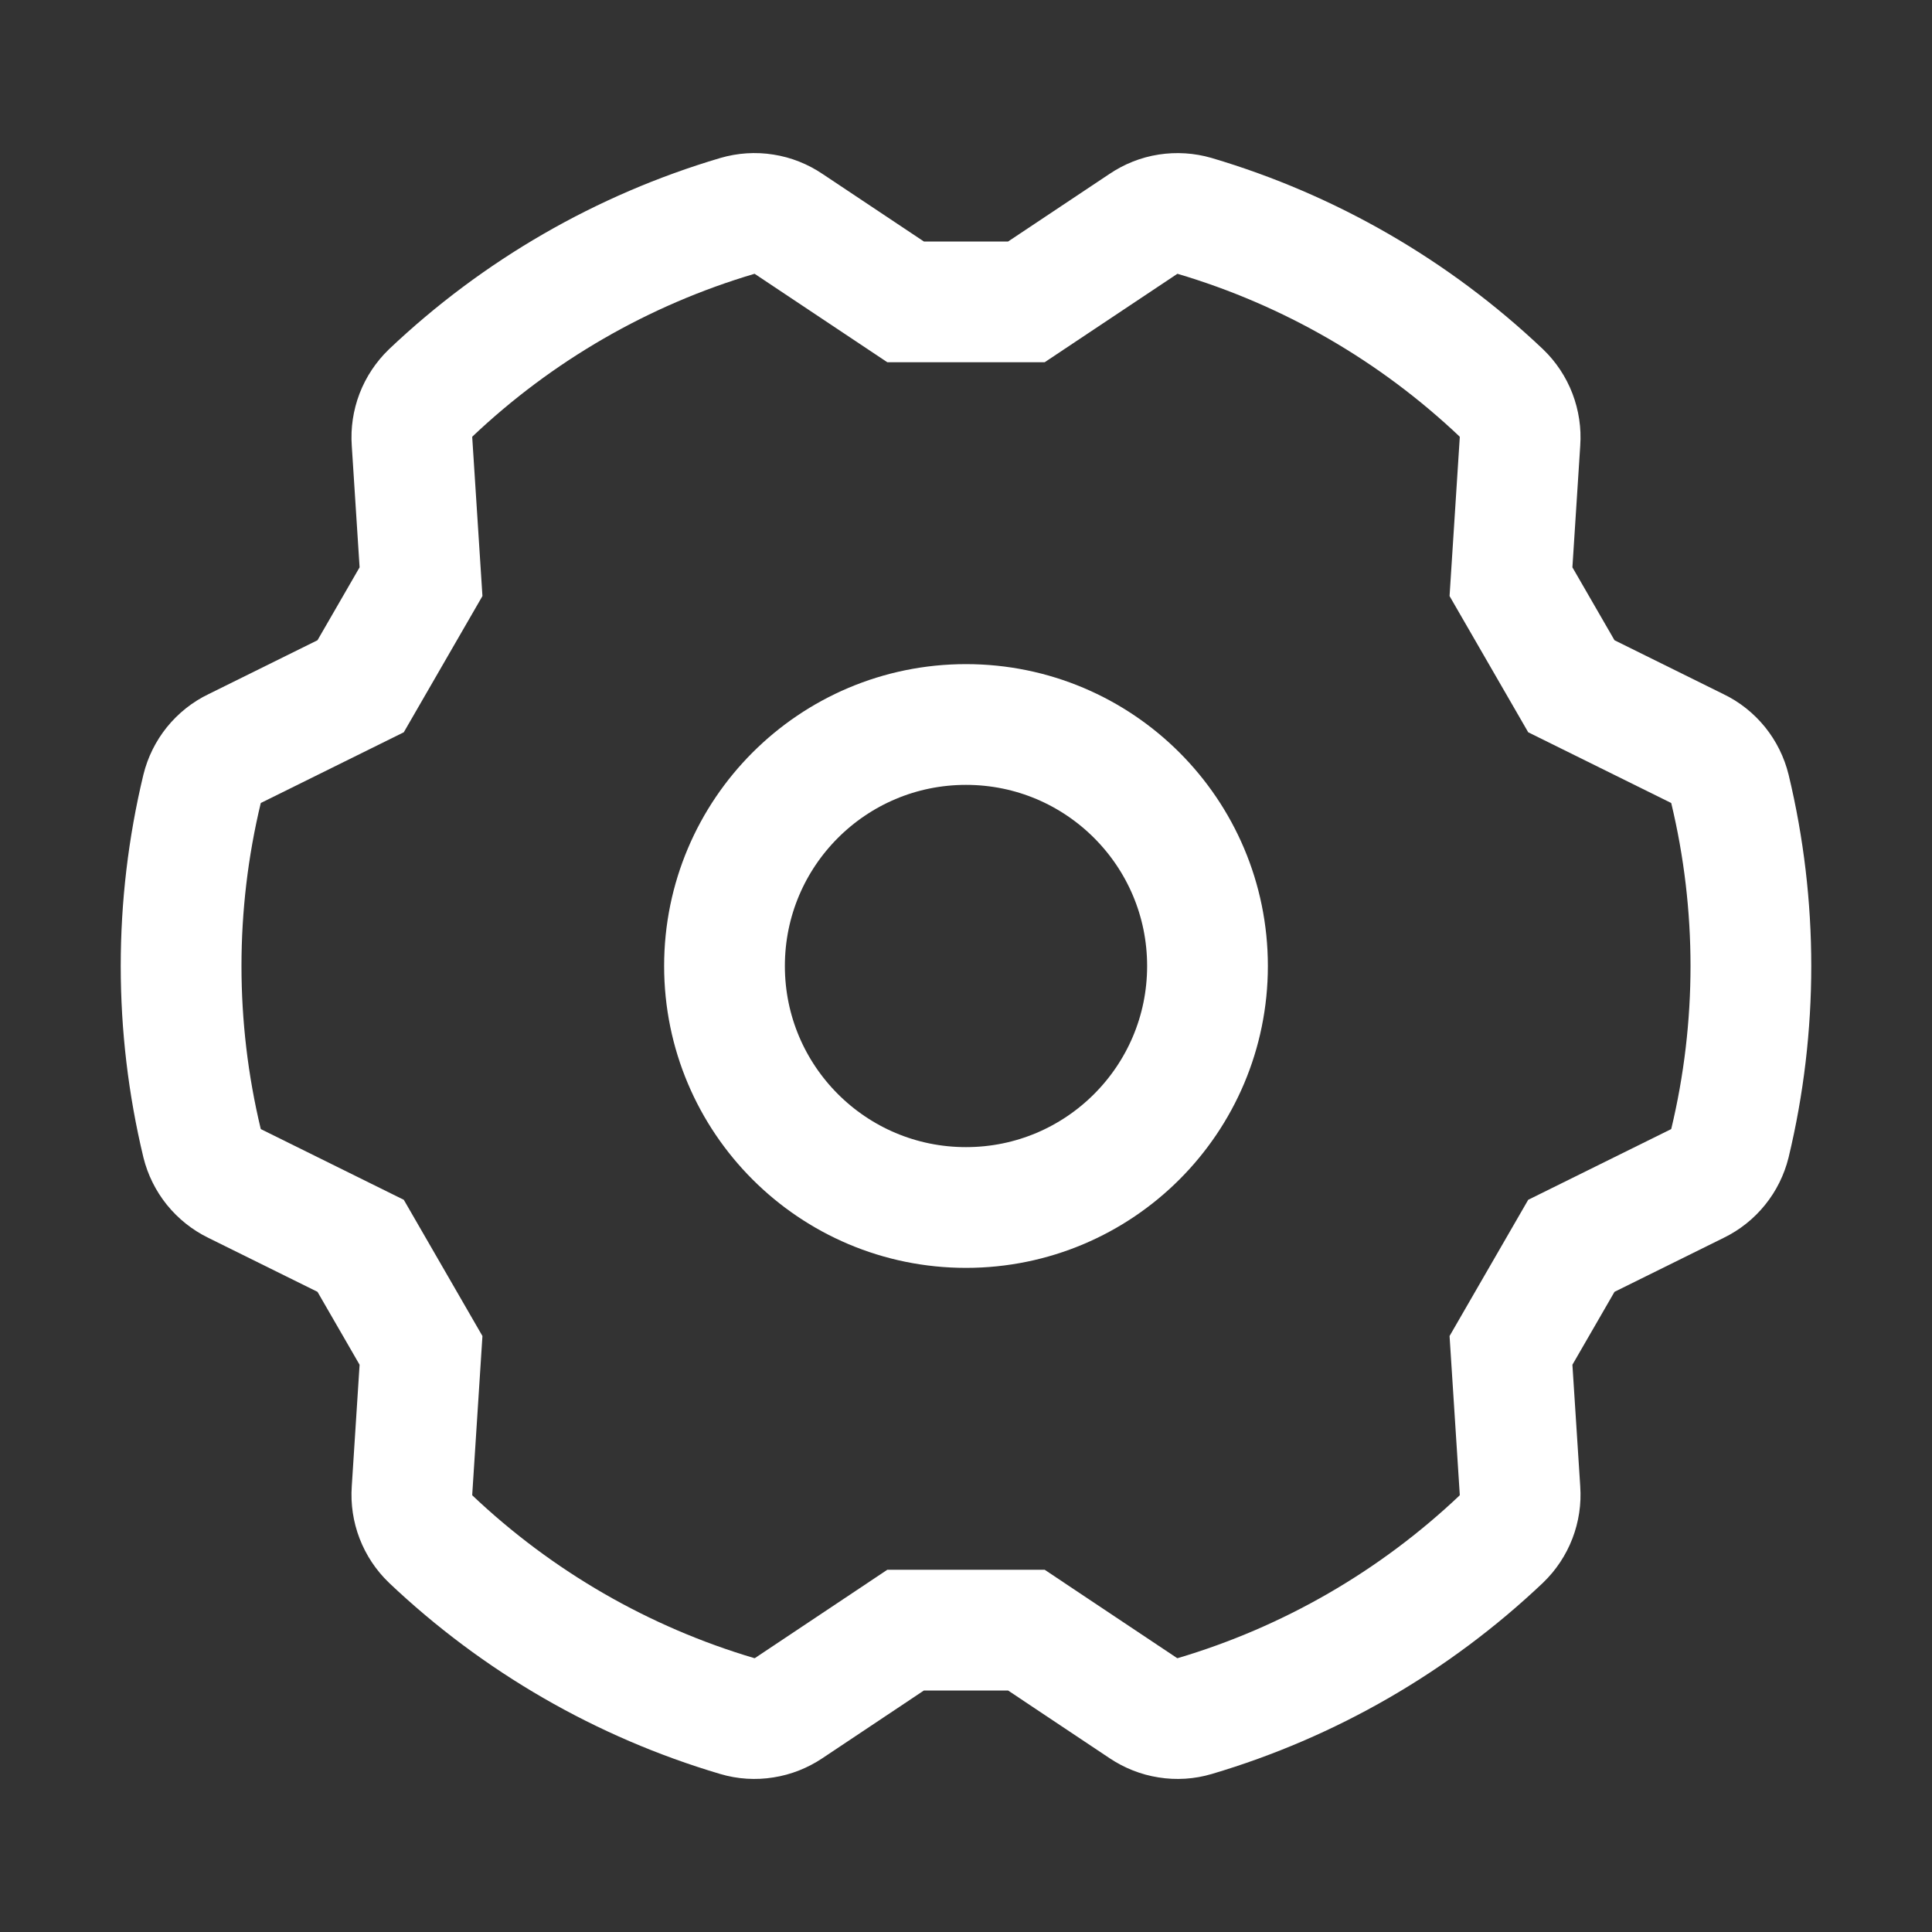 <svg width="24" height="24" viewBox="0 0 24 24" fill="none" xmlns="http://www.w3.org/2000/svg">
<rect x="0" y="0" width="24" height="24" fill="#333333" stroke="none"/>
<path d="M12 15C13.657 15 15 13.657 15 12C15 10.343 13.657 9 12 9C10.343 9 9 10.343 9 12C9 13.657 10.343 15 12 15Z" stroke="white" stroke-width="1.5" stroke-linecap="round" stroke-linejoin="round"/>
<path d="M5.23 16.775L5.118 18.515C5.11 18.627 5.127 18.739 5.167 18.843C5.207 18.947 5.27 19.042 5.35 19.119C6.429 20.142 7.734 20.896 9.16 21.318C9.267 21.35 9.38 21.357 9.491 21.339C9.601 21.322 9.706 21.28 9.799 21.218L11.25 20.25H12.75L14.201 21.218C14.294 21.28 14.399 21.322 14.509 21.339C14.62 21.357 14.733 21.35 14.84 21.318C16.266 20.896 17.571 20.142 18.65 19.119C18.73 19.042 18.793 18.947 18.833 18.843C18.873 18.739 18.89 18.627 18.882 18.515L18.77 16.775L19.52 15.476L21.083 14.703C21.184 14.654 21.272 14.584 21.343 14.496C21.413 14.41 21.463 14.308 21.49 14.2C21.837 12.754 21.837 11.246 21.49 9.801C21.463 9.692 21.413 9.591 21.343 9.504C21.272 9.417 21.184 9.346 21.083 9.298L19.52 8.525L18.77 7.226L18.882 5.485C18.89 5.374 18.873 5.262 18.833 5.157C18.793 5.053 18.731 4.959 18.65 4.881C17.571 3.858 16.266 3.104 14.84 2.682C14.733 2.651 14.62 2.644 14.509 2.661C14.399 2.678 14.294 2.72 14.201 2.783L12.75 3.75H11.25L9.799 2.783C9.706 2.72 9.601 2.678 9.491 2.661C9.38 2.643 9.267 2.651 9.16 2.682C7.734 3.104 6.429 3.858 5.35 4.881C5.27 4.959 5.207 5.053 5.167 5.157C5.127 5.262 5.11 5.374 5.118 5.485L5.23 7.226L4.48 8.525L2.917 9.298C2.816 9.346 2.728 9.417 2.657 9.504C2.587 9.591 2.537 9.692 2.51 9.801C2.163 11.246 2.163 12.754 2.51 14.2C2.537 14.308 2.587 14.409 2.657 14.496C2.728 14.583 2.816 14.654 2.917 14.703L4.48 15.476L5.23 16.775Z" stroke="white" stroke-width="1.5" stroke-miterlimit="10"/>
</svg>
